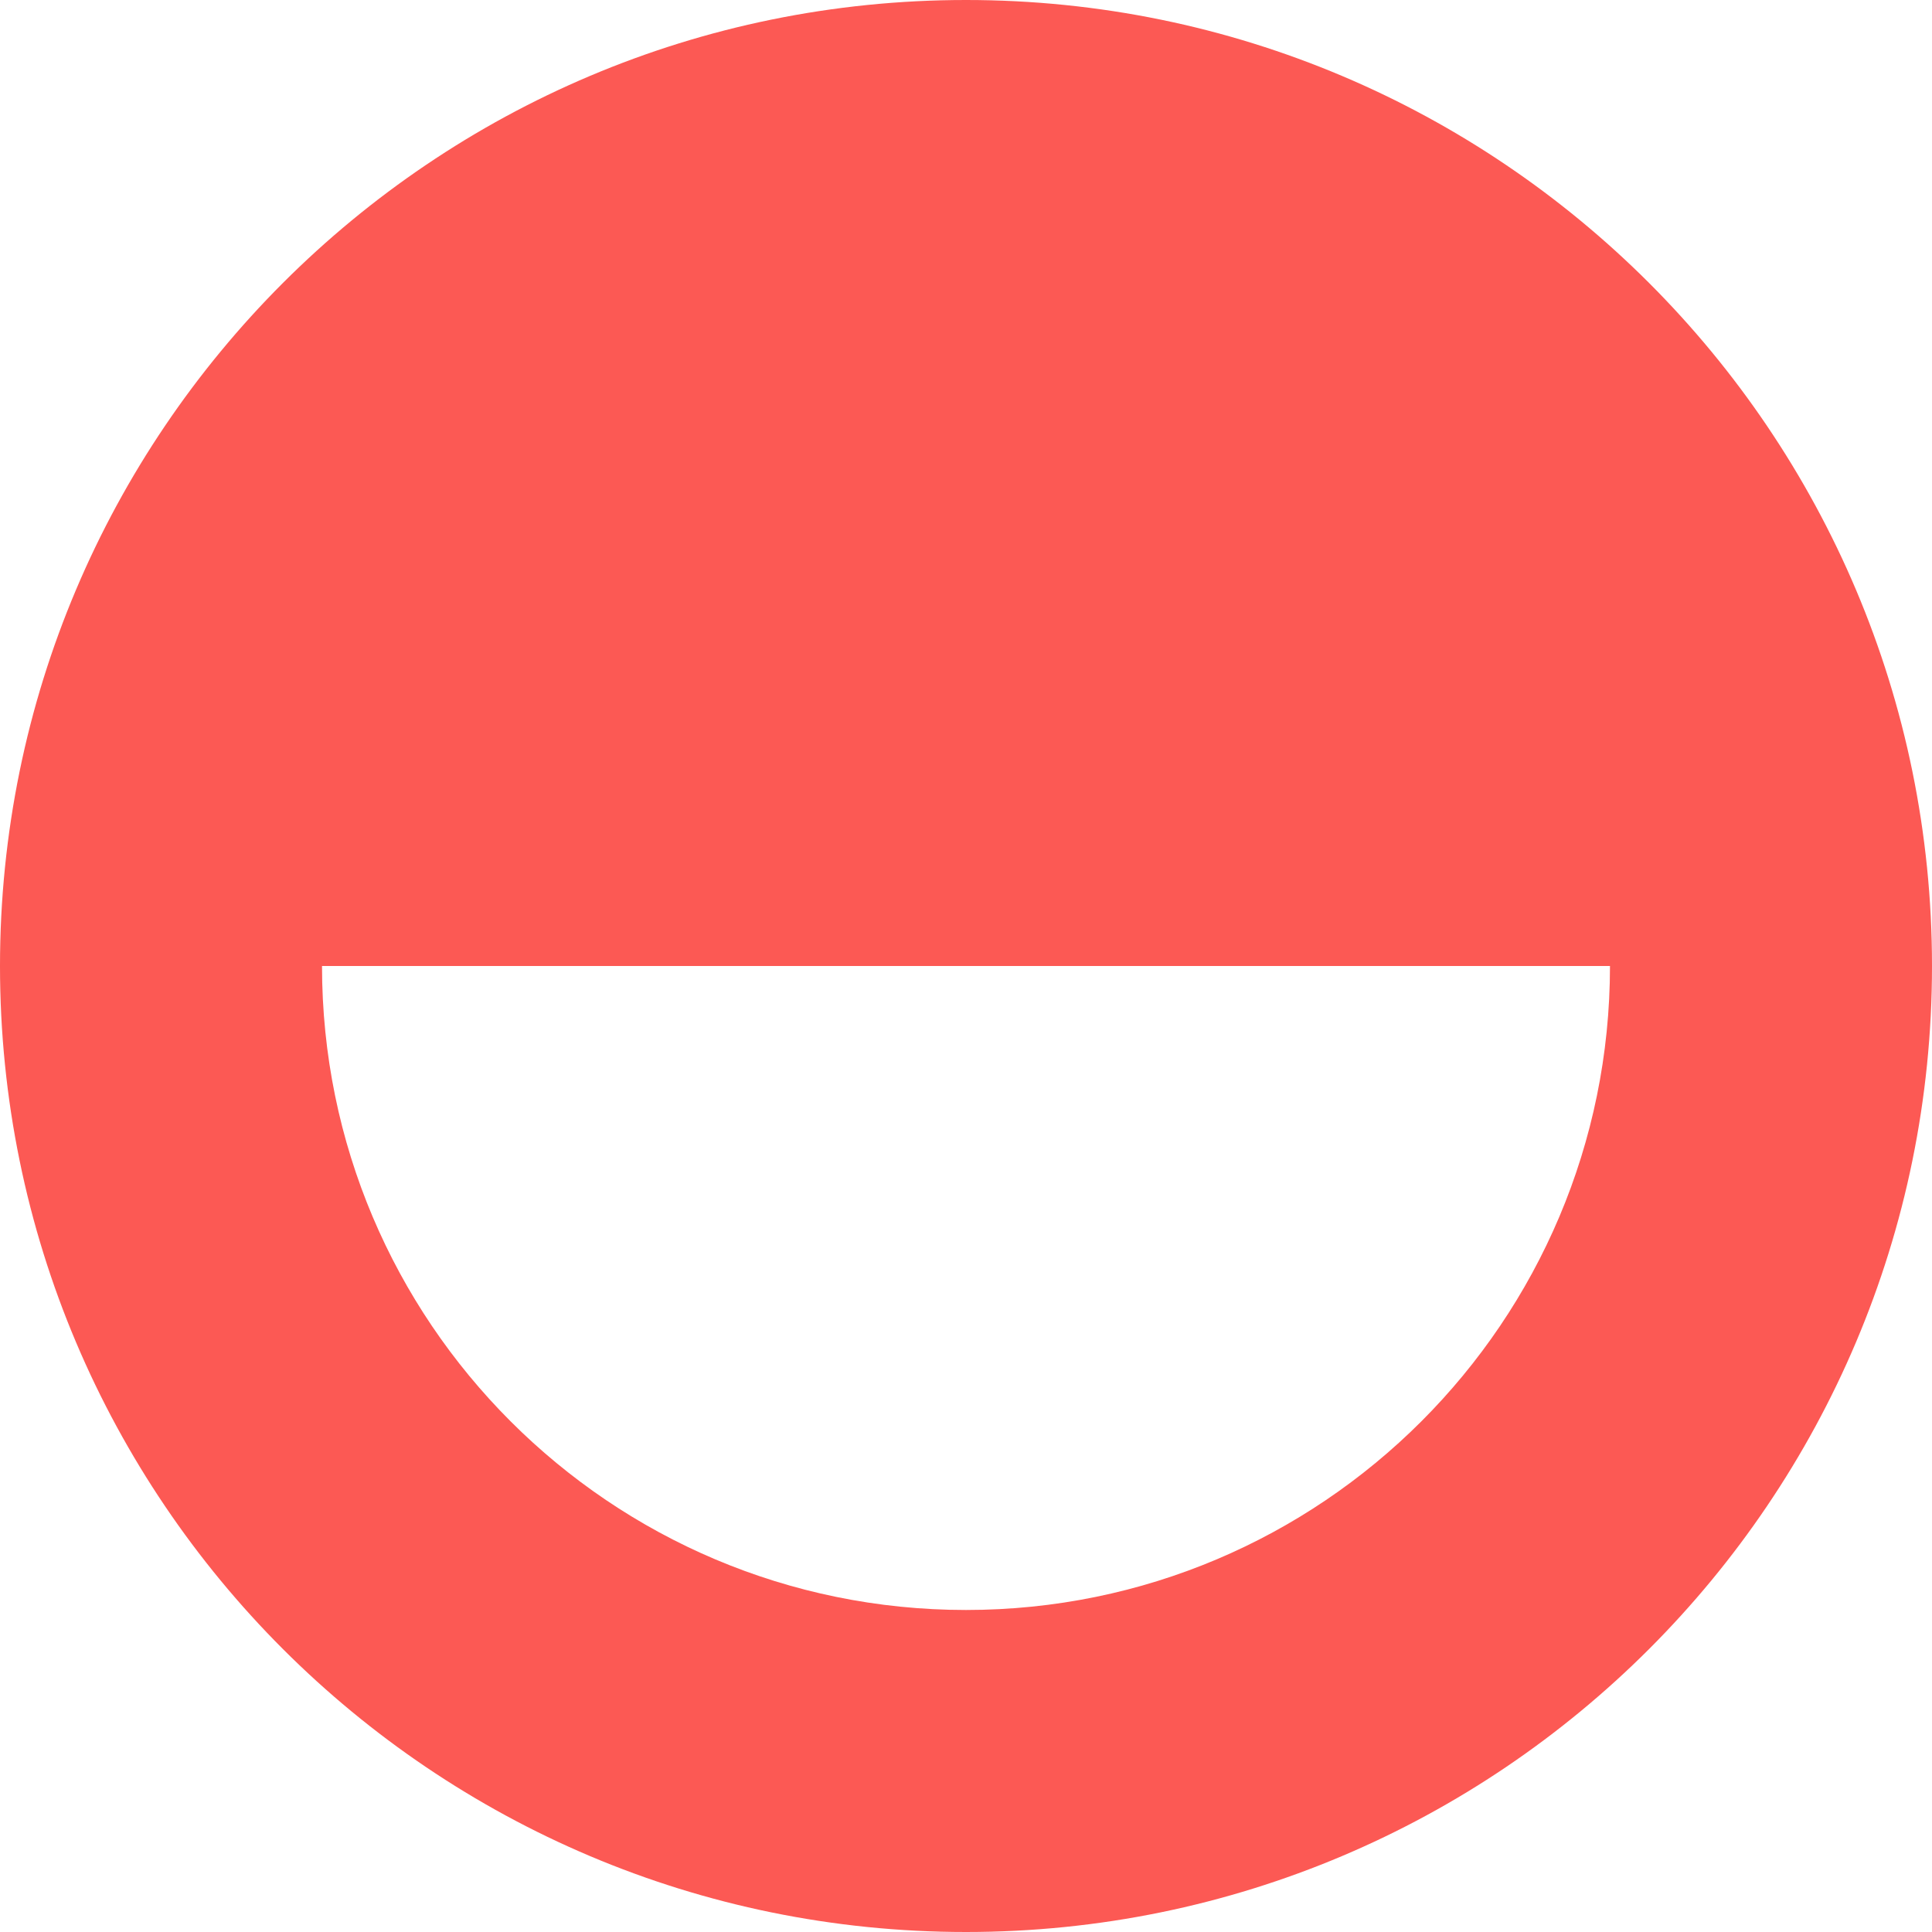 <svg width="37" height="37" viewBox="0 0 37 37" fill="none" xmlns="http://www.w3.org/2000/svg">
<path fill-rule="evenodd" clip-rule="evenodd" d="M18.5 0C8.283 0 0 8.283 0 18.5C0 28.717 8.283 37 18.5 37C28.717 37 37 28.717 37 18.5C37 8.283 28.717 0 18.5 0ZM18.5 30.833C11.688 30.833 6.167 25.311 6.167 18.5L30.833 18.5C30.833 25.311 25.311 30.833 18.5 30.833Z" fill="#FC5954"/>
</svg>
